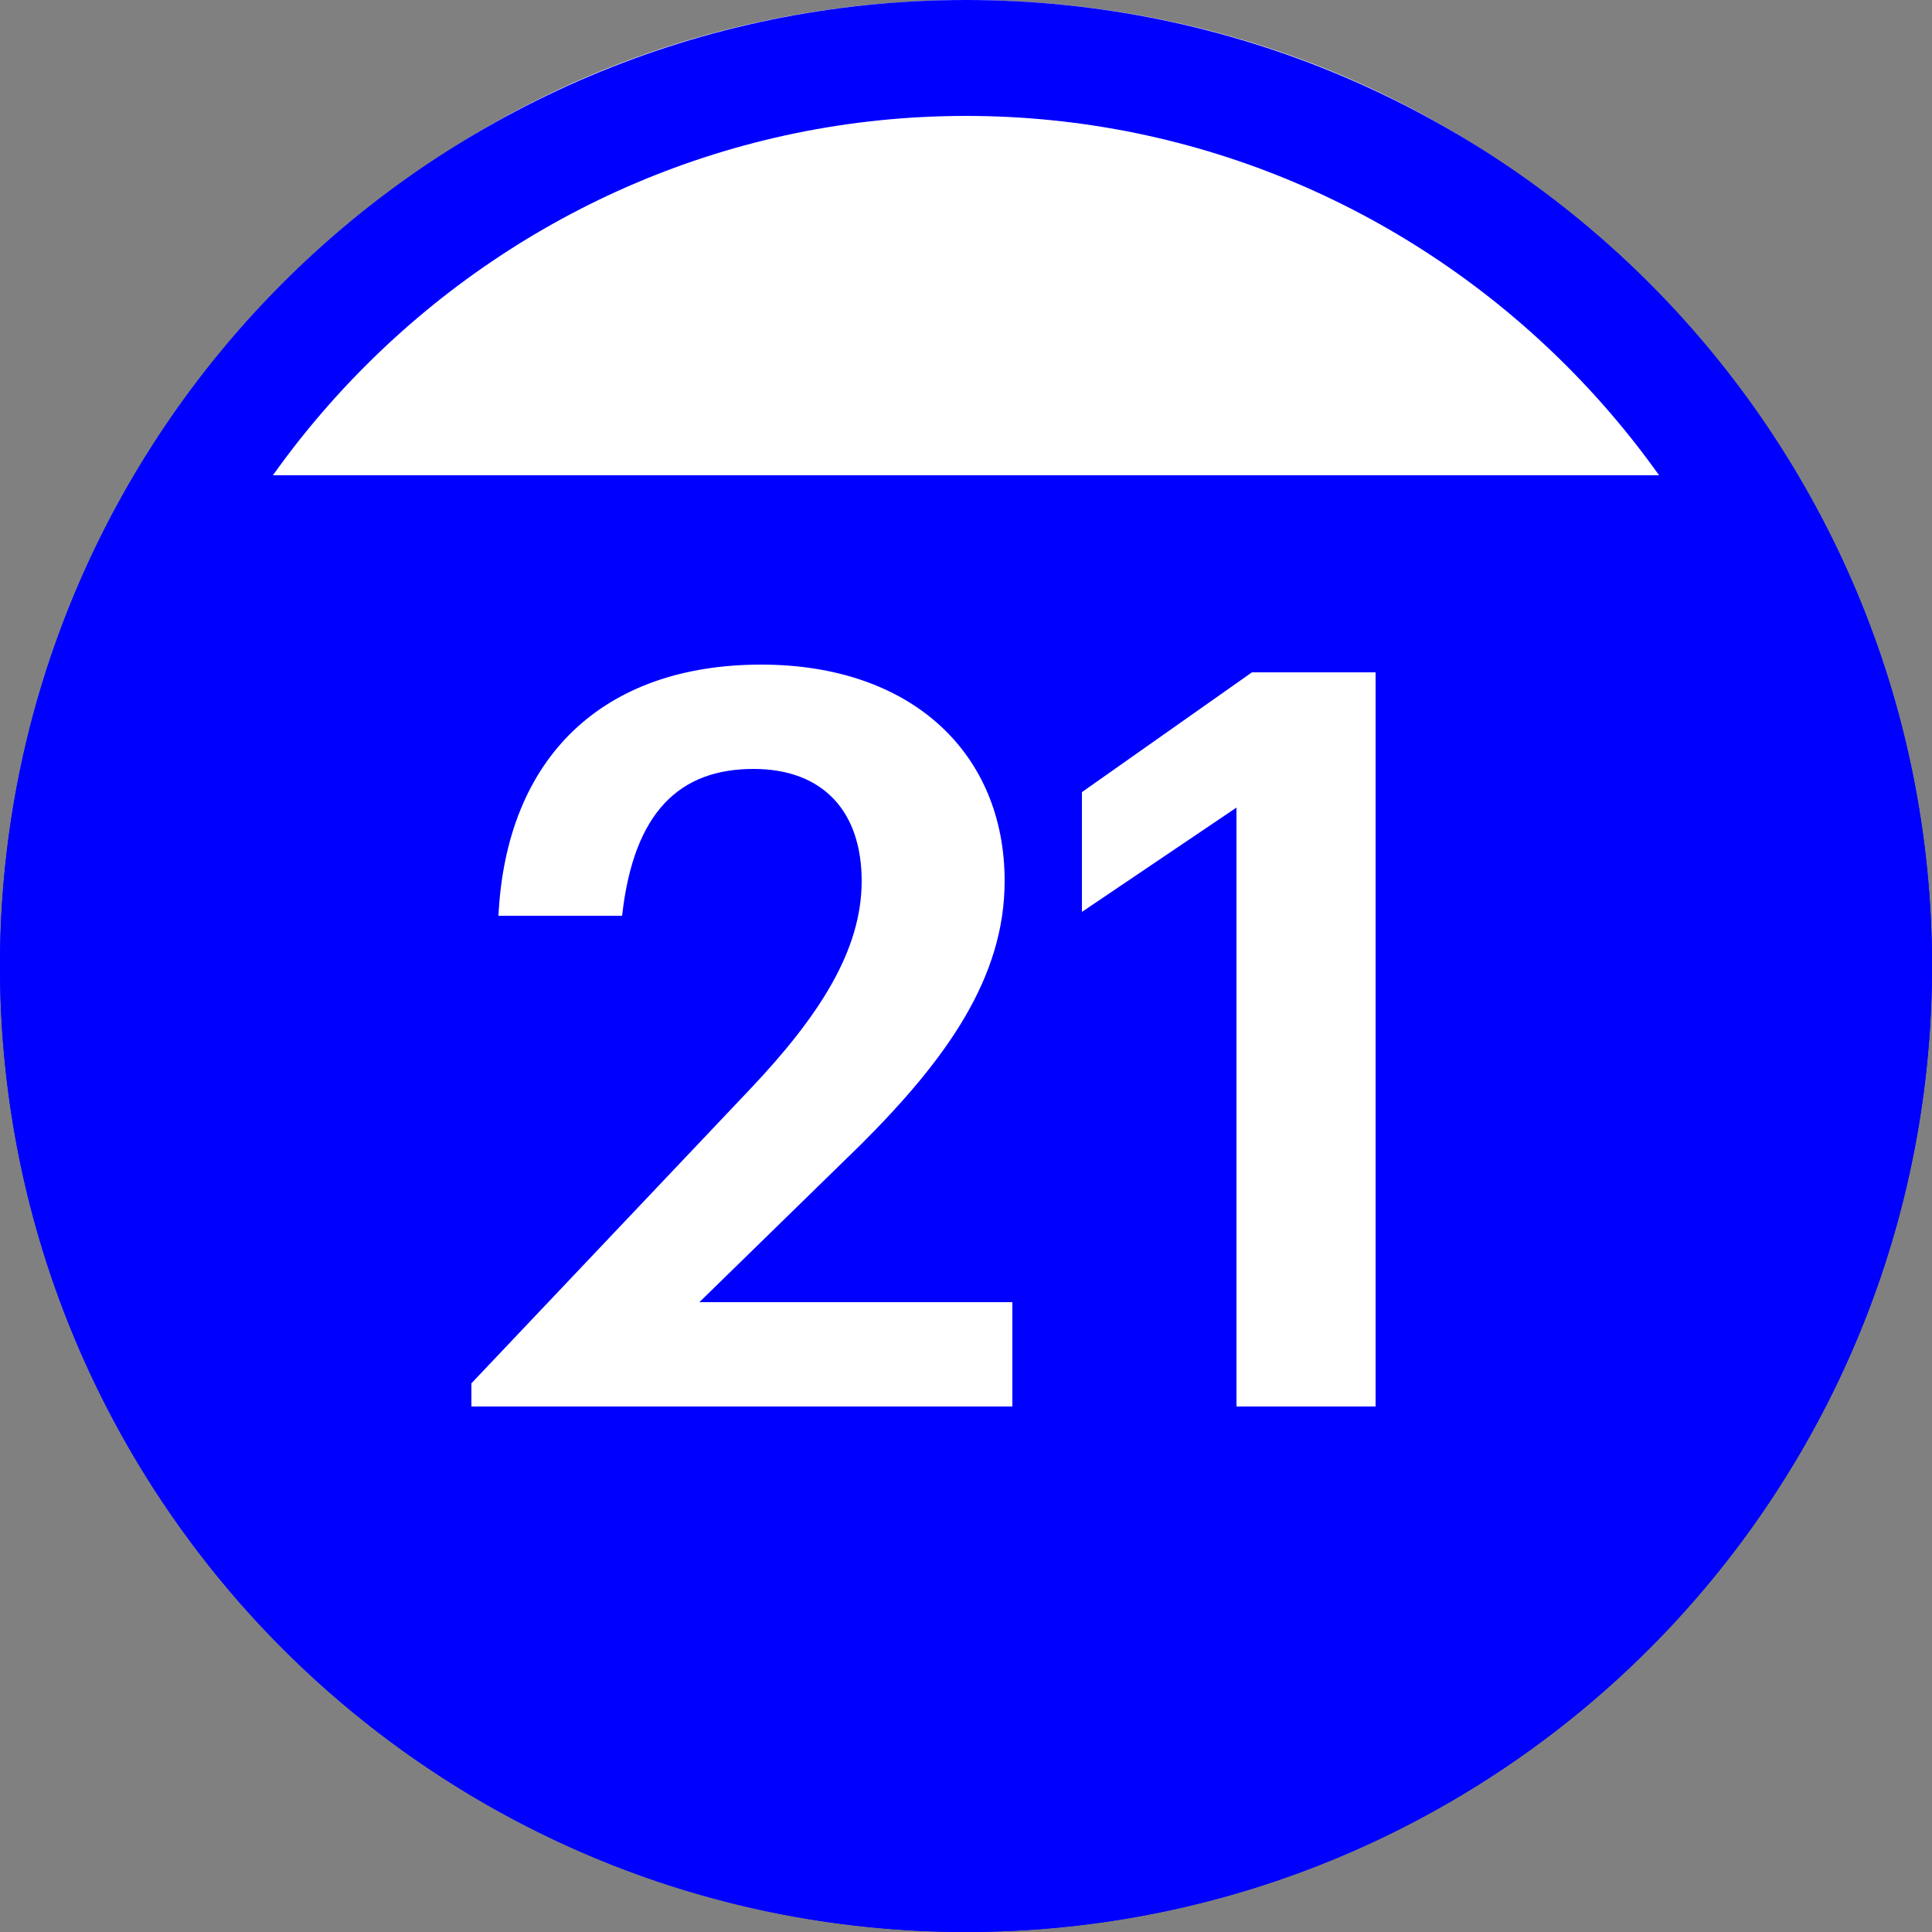 <?xml version="1.0" encoding="utf-8"?>
<!-- Generator: Adobe Illustrator 20.1.0, SVG Export Plug-In . SVG Version: 6.00 Build 0)  -->
<svg version="1.1" id="Layer_1" xmlns="http://www.w3.org/2000/svg" xmlns:xlink="http://www.w3.org/1999/xlink" x="0px" y="0px"
	 viewBox="0 0 50 50" style="enable-background:new 0 0 50 50;" xml:space="preserve">
<rect x="0" y="0" width="50" height="50" fill="#808080" stroke="none"/>
<style type="text/css">
	.st0{fill:#0000FF;}
	.st1{fill:#FFFFFF;}
</style>
<circle class="st0" cx="25" cy="25" r="25"/>
<path class="st1" d="M6.4,12.3h37.3h2.4C42.3,5,34.3,0,25,0S7.7,5,3.9,12.3H6.4z"/>
<g>
	<g>
		<path class="st1" d="M12.2,35.8l7.2-7.6c1.8-1.9,2.9-3.6,2.9-5.4s-1-2.9-2.8-2.9c-1.9,0-3.1,1.1-3.4,3.8h-3.2
			c0.2-4.1,2.7-6.5,6.8-6.5c3.9,0,6.3,2.3,6.3,5.6c0,2.5-1.5,4.6-3.7,6.8l-4.2,4.1h8.1v2.7h-14V35.8z"/>
	</g>
	<g>
		<path class="st1" d="M32,20.9l-4,2.7v-3.1l4.4-3.1h3.2v19H32V20.9z"/>
	</g>
</g>
<g>
	<path class="st0" d="M25,3c12.1,0,22,9.9,22,22s-9.9,22-22,22S3,37.1,3,25S12.9,3,25,3 M25,0C11.2,0,0,11.2,0,25s11.2,25,25,25
		s25-11.2,25-25S38.8,0,25,0L25,0z"/>
</g>
</svg>
